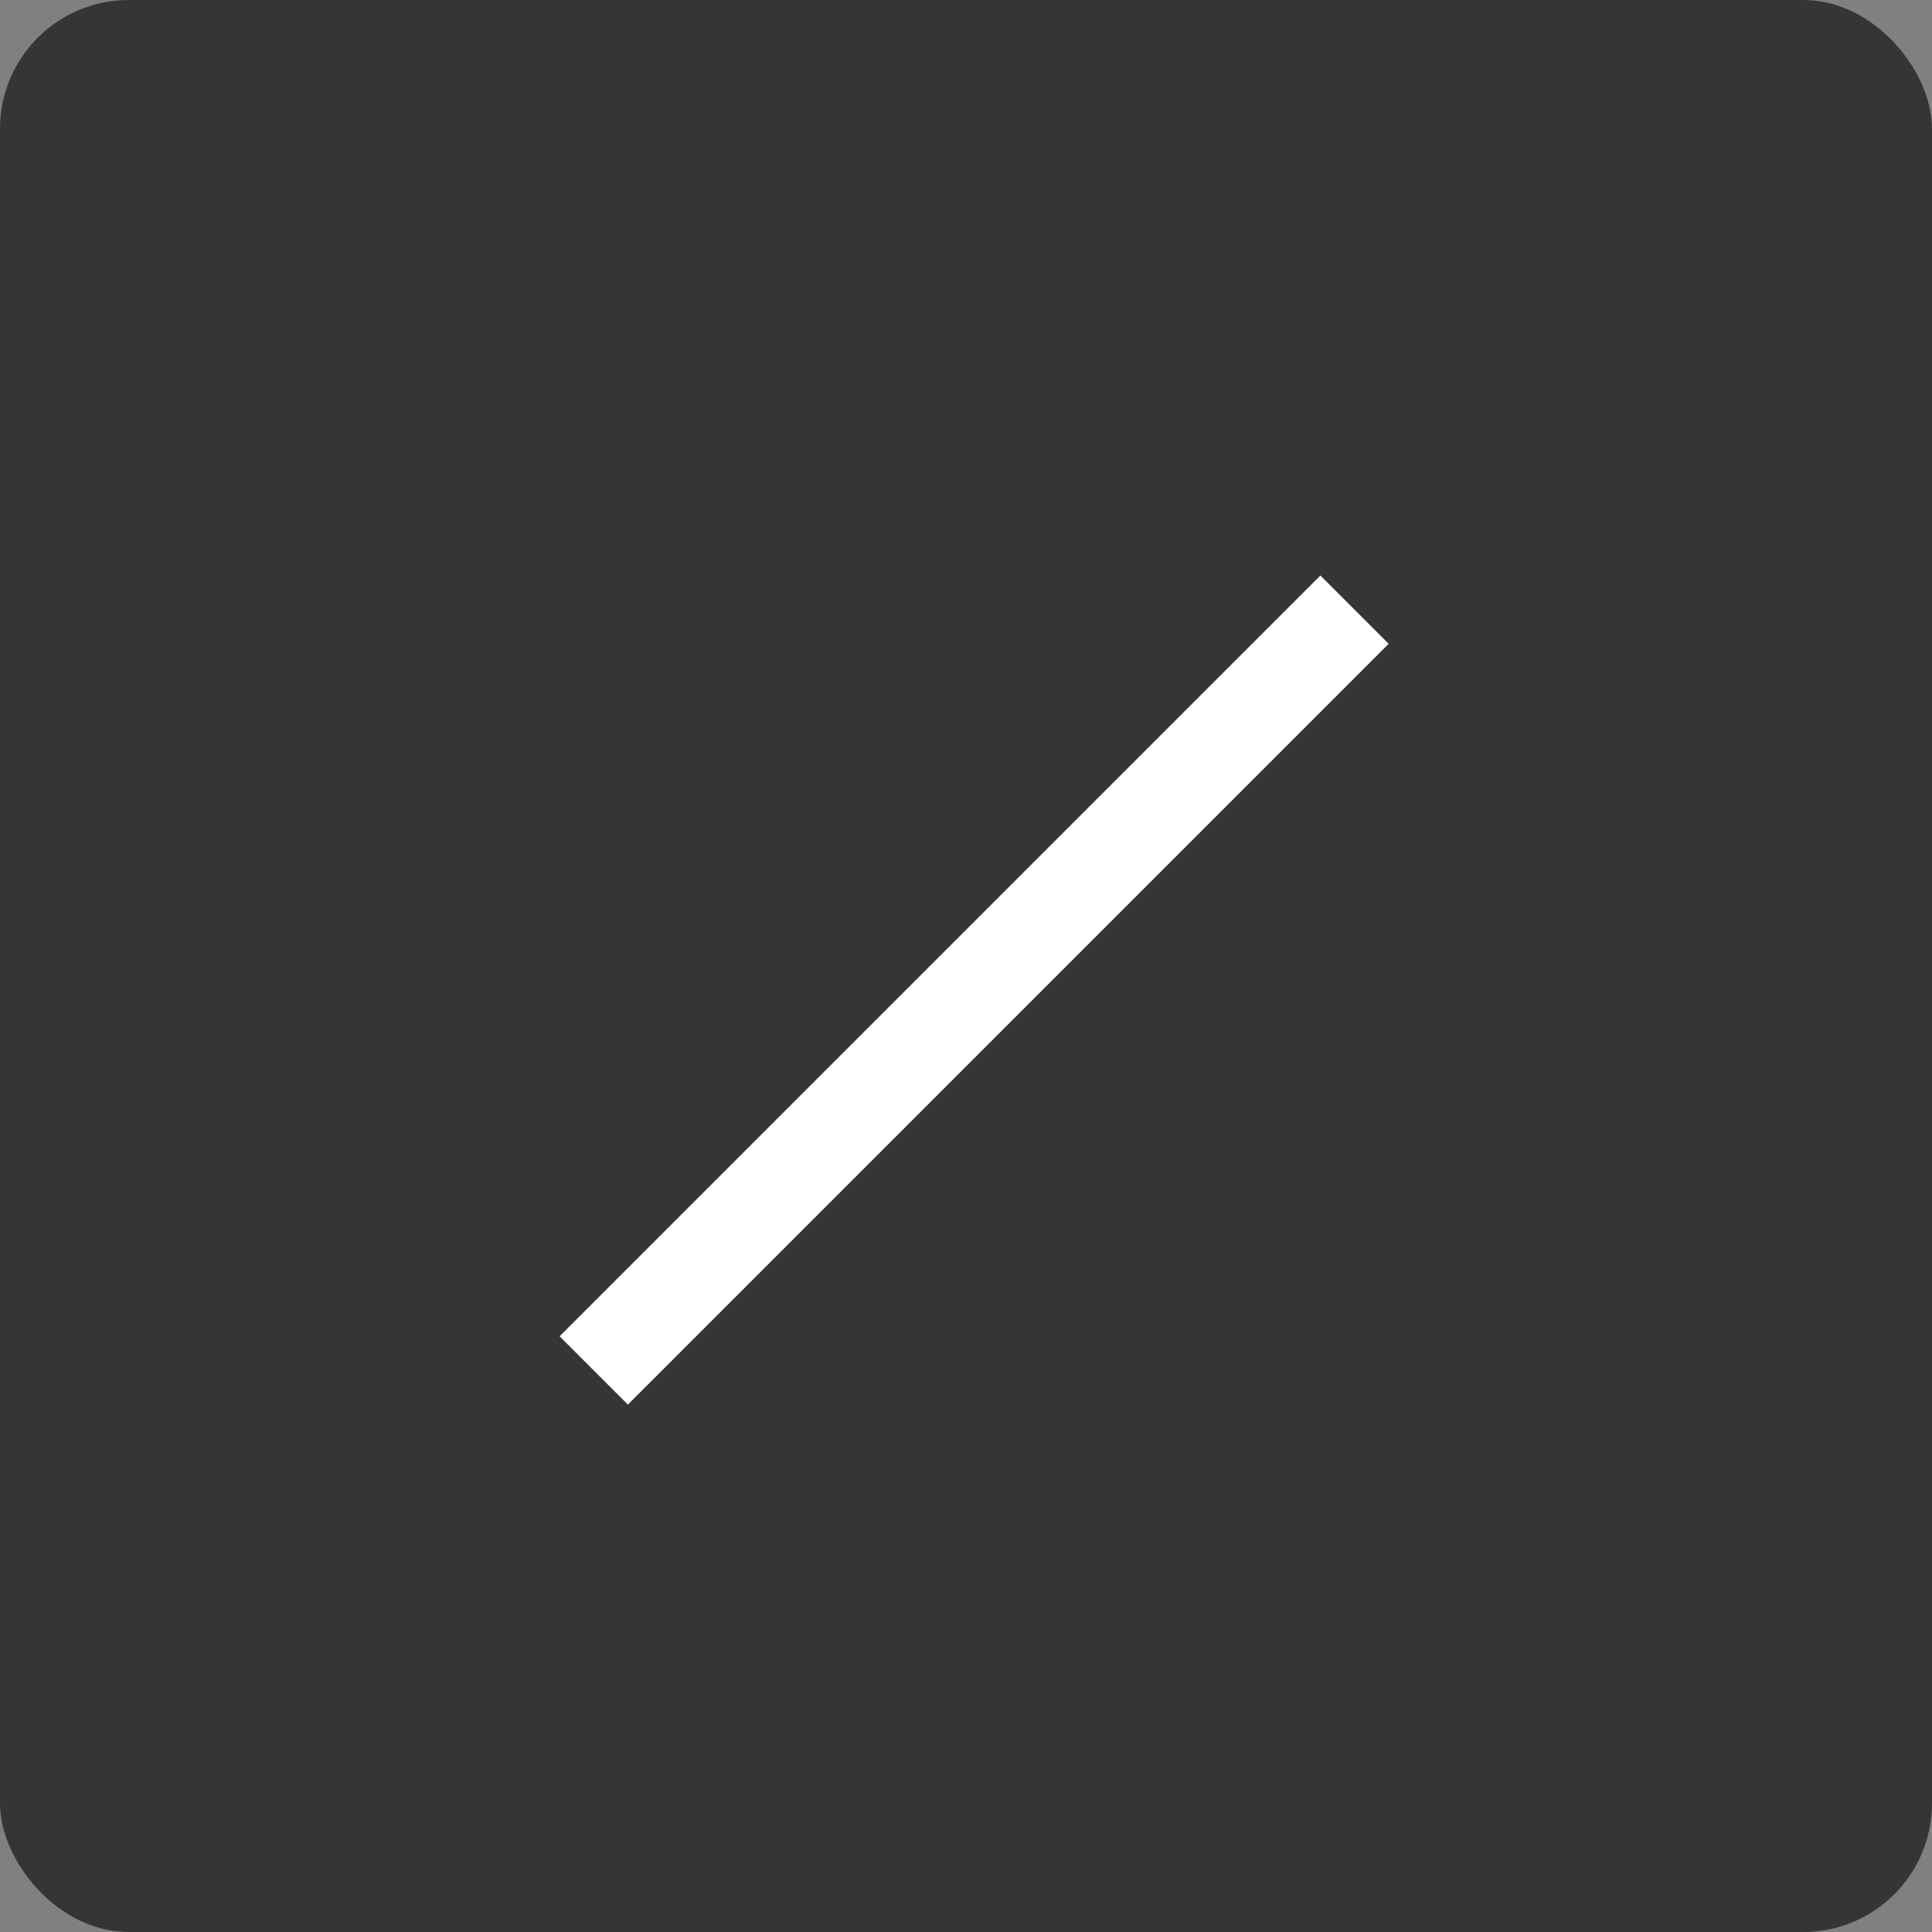 <?xml version="1.0" encoding="UTF-8"?>
<svg width="60px" height="60px" viewBox="0 0 60 60" version="1.1" xmlns="http://www.w3.org/2000/svg" xmlns:xlink="http://www.w3.org/1999/xlink">
    <rect x="0" y="0" width="60" height="60" fill="#808080" stroke="none"/>
    <!-- Generator: Sketch 51 (57462) - http://www.bohemiancoding.com/sketch -->
    <title>Artboard Copy 2</title>
    <desc>Created with Sketch.</desc>
    <defs></defs>
    <g id="Artboard-Copy-2" stroke="none" stroke-width="1" fill="none" fill-rule="evenodd">
        <rect id="Rectangle-14-Copy-3" fill="#353535" x="0" y="0" width="60" height="60" rx="4"></rect>
        <path d="M19.5,41.5 L41.006,19.994" id="Line-7" stroke="#FFFFFF" stroke-width="3" stroke-linecap="square"></path>
    </g>
</svg>